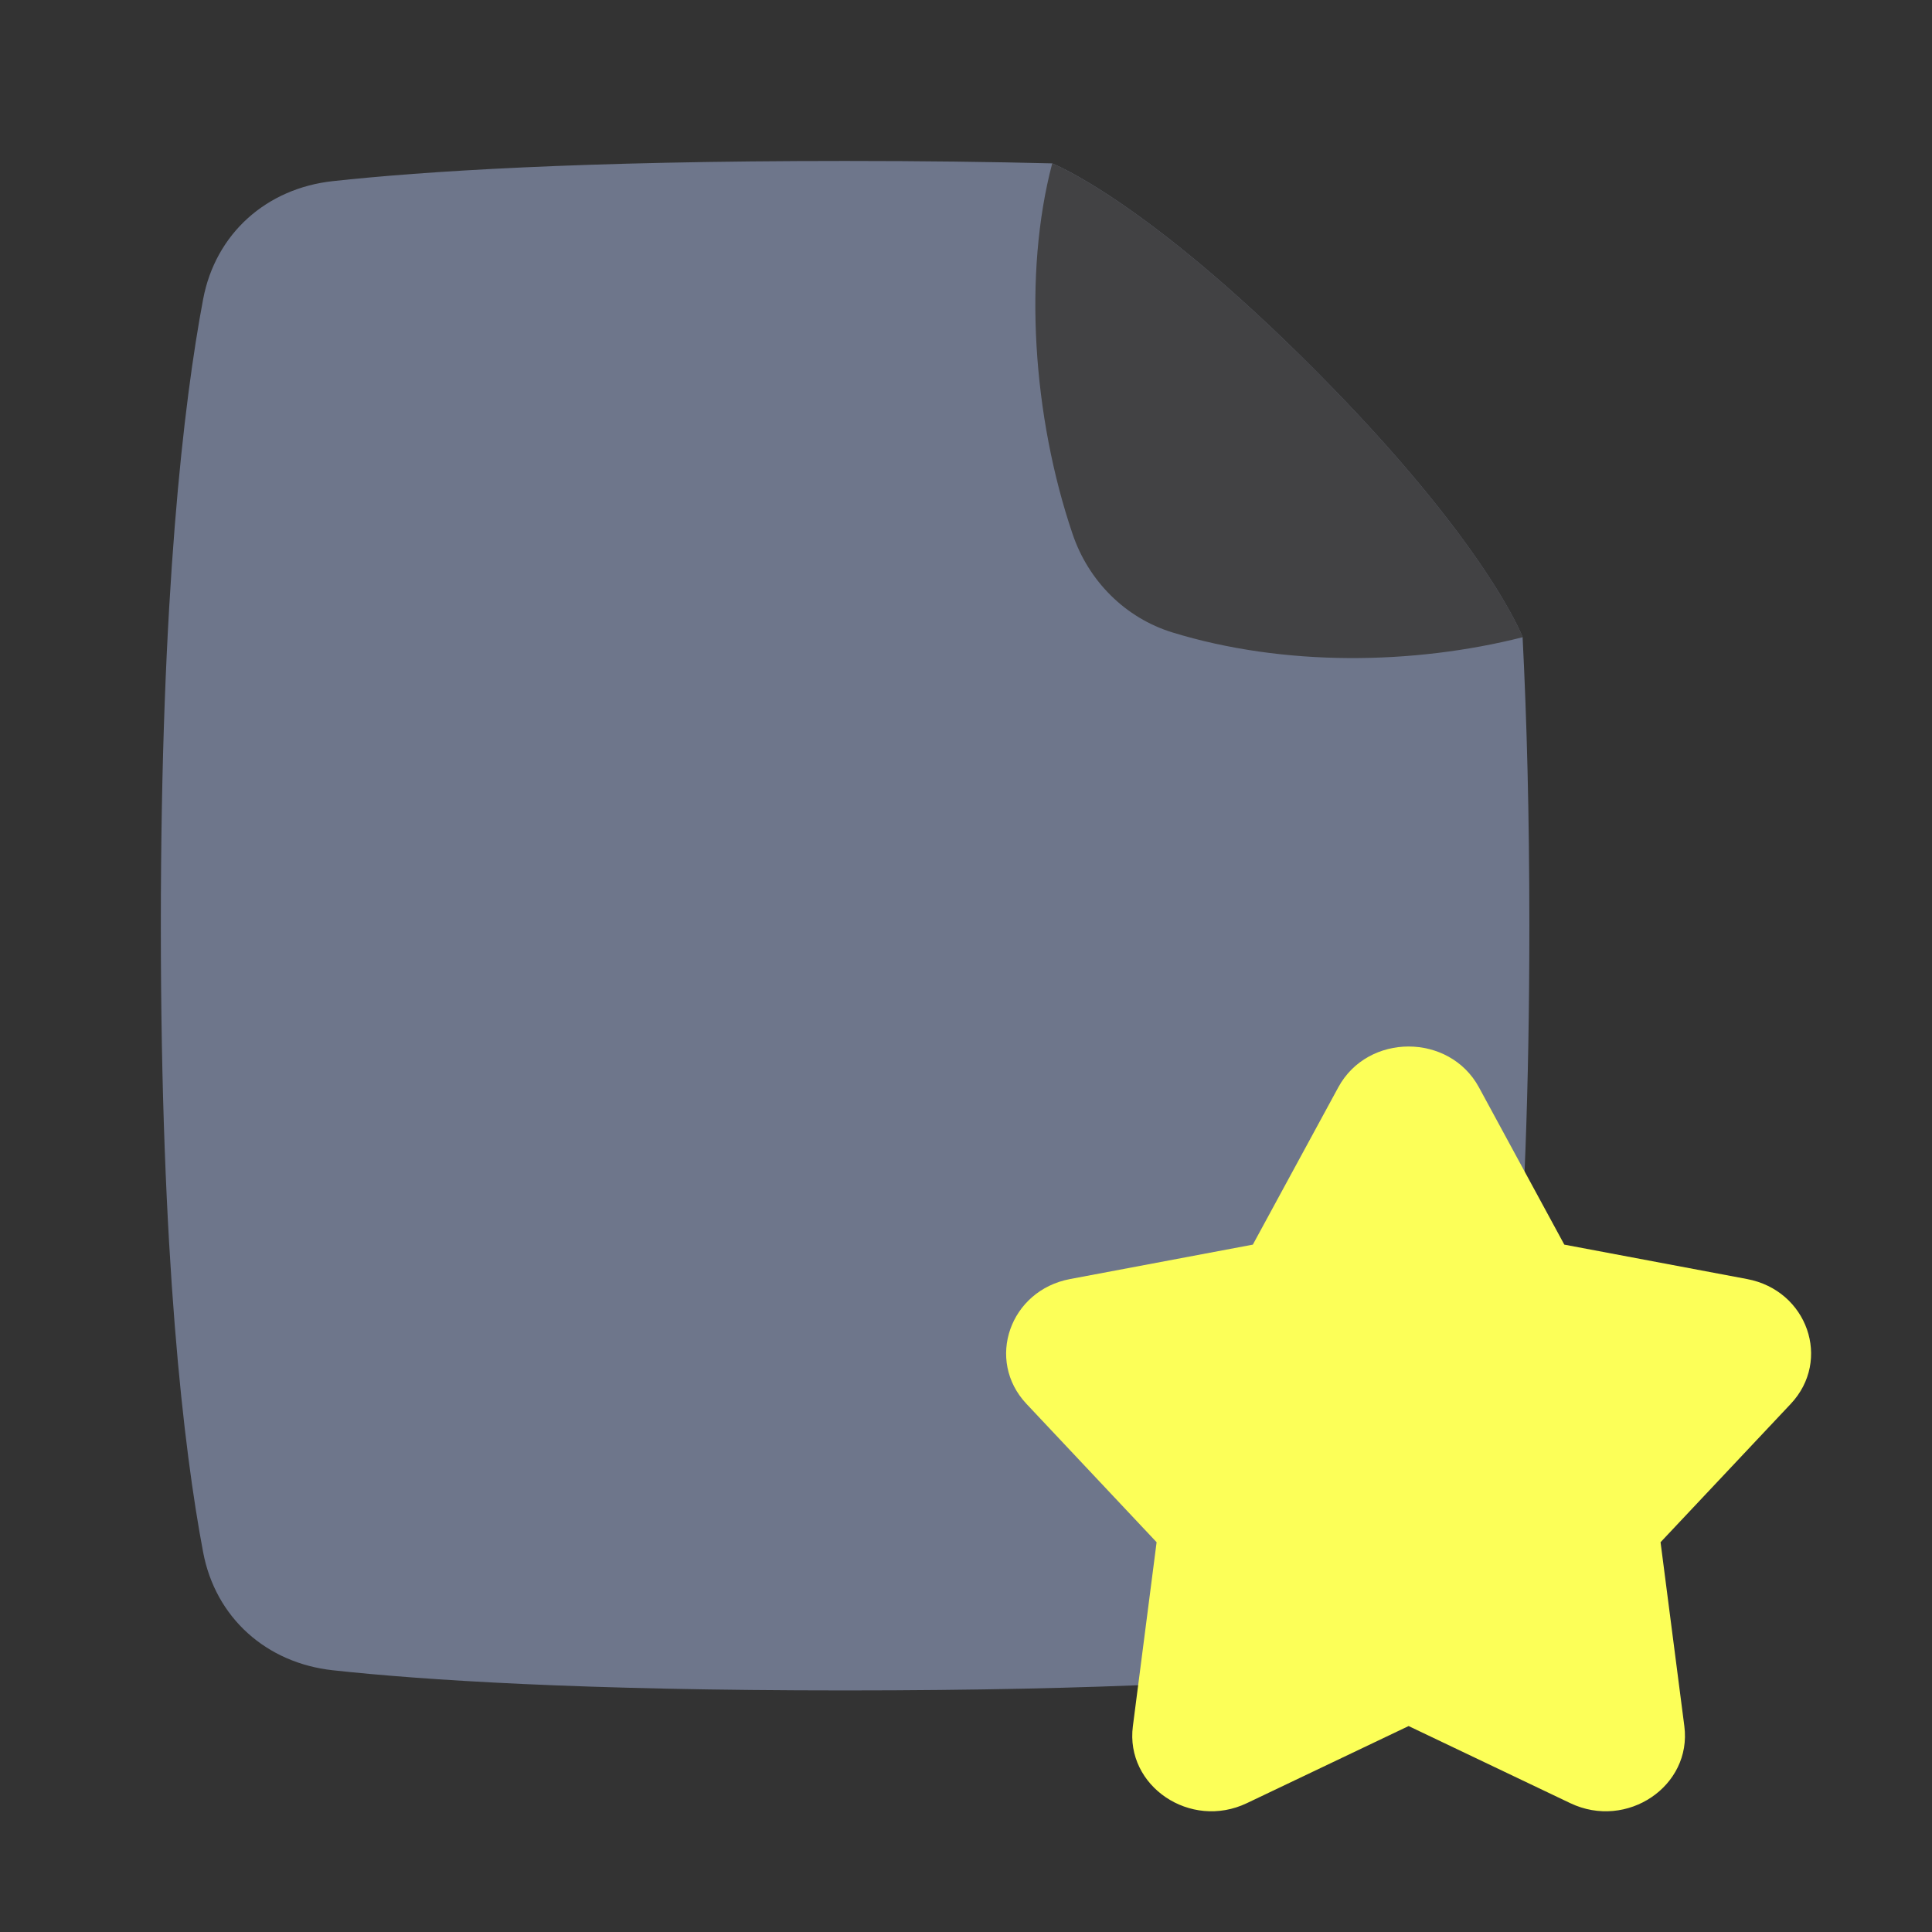 <svg width="32" height="32" viewBox="0 0 32 32" fill="none" xmlns="http://www.w3.org/2000/svg">
<rect x="0" y="0" width="32" height="32" fill="#333333" stroke="none"/>
<path d="M17.425 2.706C17.425 2.706 18.967 3.299 21.8 6.149C24.623 8.989 25.215 10.542 25.219 10.553C25.288 11.907 25.331 13.489 25.331 15.333C25.331 20.834 24.951 24.009 24.631 25.707C24.425 26.798 23.579 27.546 22.481 27.665C21 27.826 18.385 27.999 13.997 27.999C9.61 27.999 6.995 27.826 5.514 27.665C4.416 27.546 3.569 26.798 3.364 25.707C3.044 24.009 2.664 20.834 2.664 15.333C2.664 9.832 3.044 6.657 3.364 4.958C3.569 3.867 4.416 3.119 5.514 3C6.995 2.839 9.61 2.666 13.997 2.666C15.288 2.666 16.425 2.681 17.425 2.706Z" fill="#6E768B"/>
<path d="M25.222 10.554C23.409 11.013 21.268 11.043 19.419 10.475C18.638 10.235 18.028 9.623 17.765 8.844C17.107 6.906 16.945 4.533 17.428 2.707C17.428 2.707 18.97 3.3 21.803 6.15C24.636 9 25.222 10.554 25.222 10.554Z" fill="#424244"/>
<path d="M22.166 18.01C22.655 17.108 24.006 17.108 24.496 18.01L25.91 20.615L28.937 21.185C29.937 21.373 30.341 22.53 29.66 23.253L27.504 25.544L27.898 28.591C28.026 29.584 26.946 30.313 26.009 29.866L23.331 28.589L20.652 29.866C19.716 30.313 18.635 29.584 18.764 28.591L19.157 25.544L17.002 23.253C16.321 22.53 16.725 21.373 17.724 21.185L20.751 20.615L22.166 18.01Z" fill="#FCFF58"/>
</svg>
